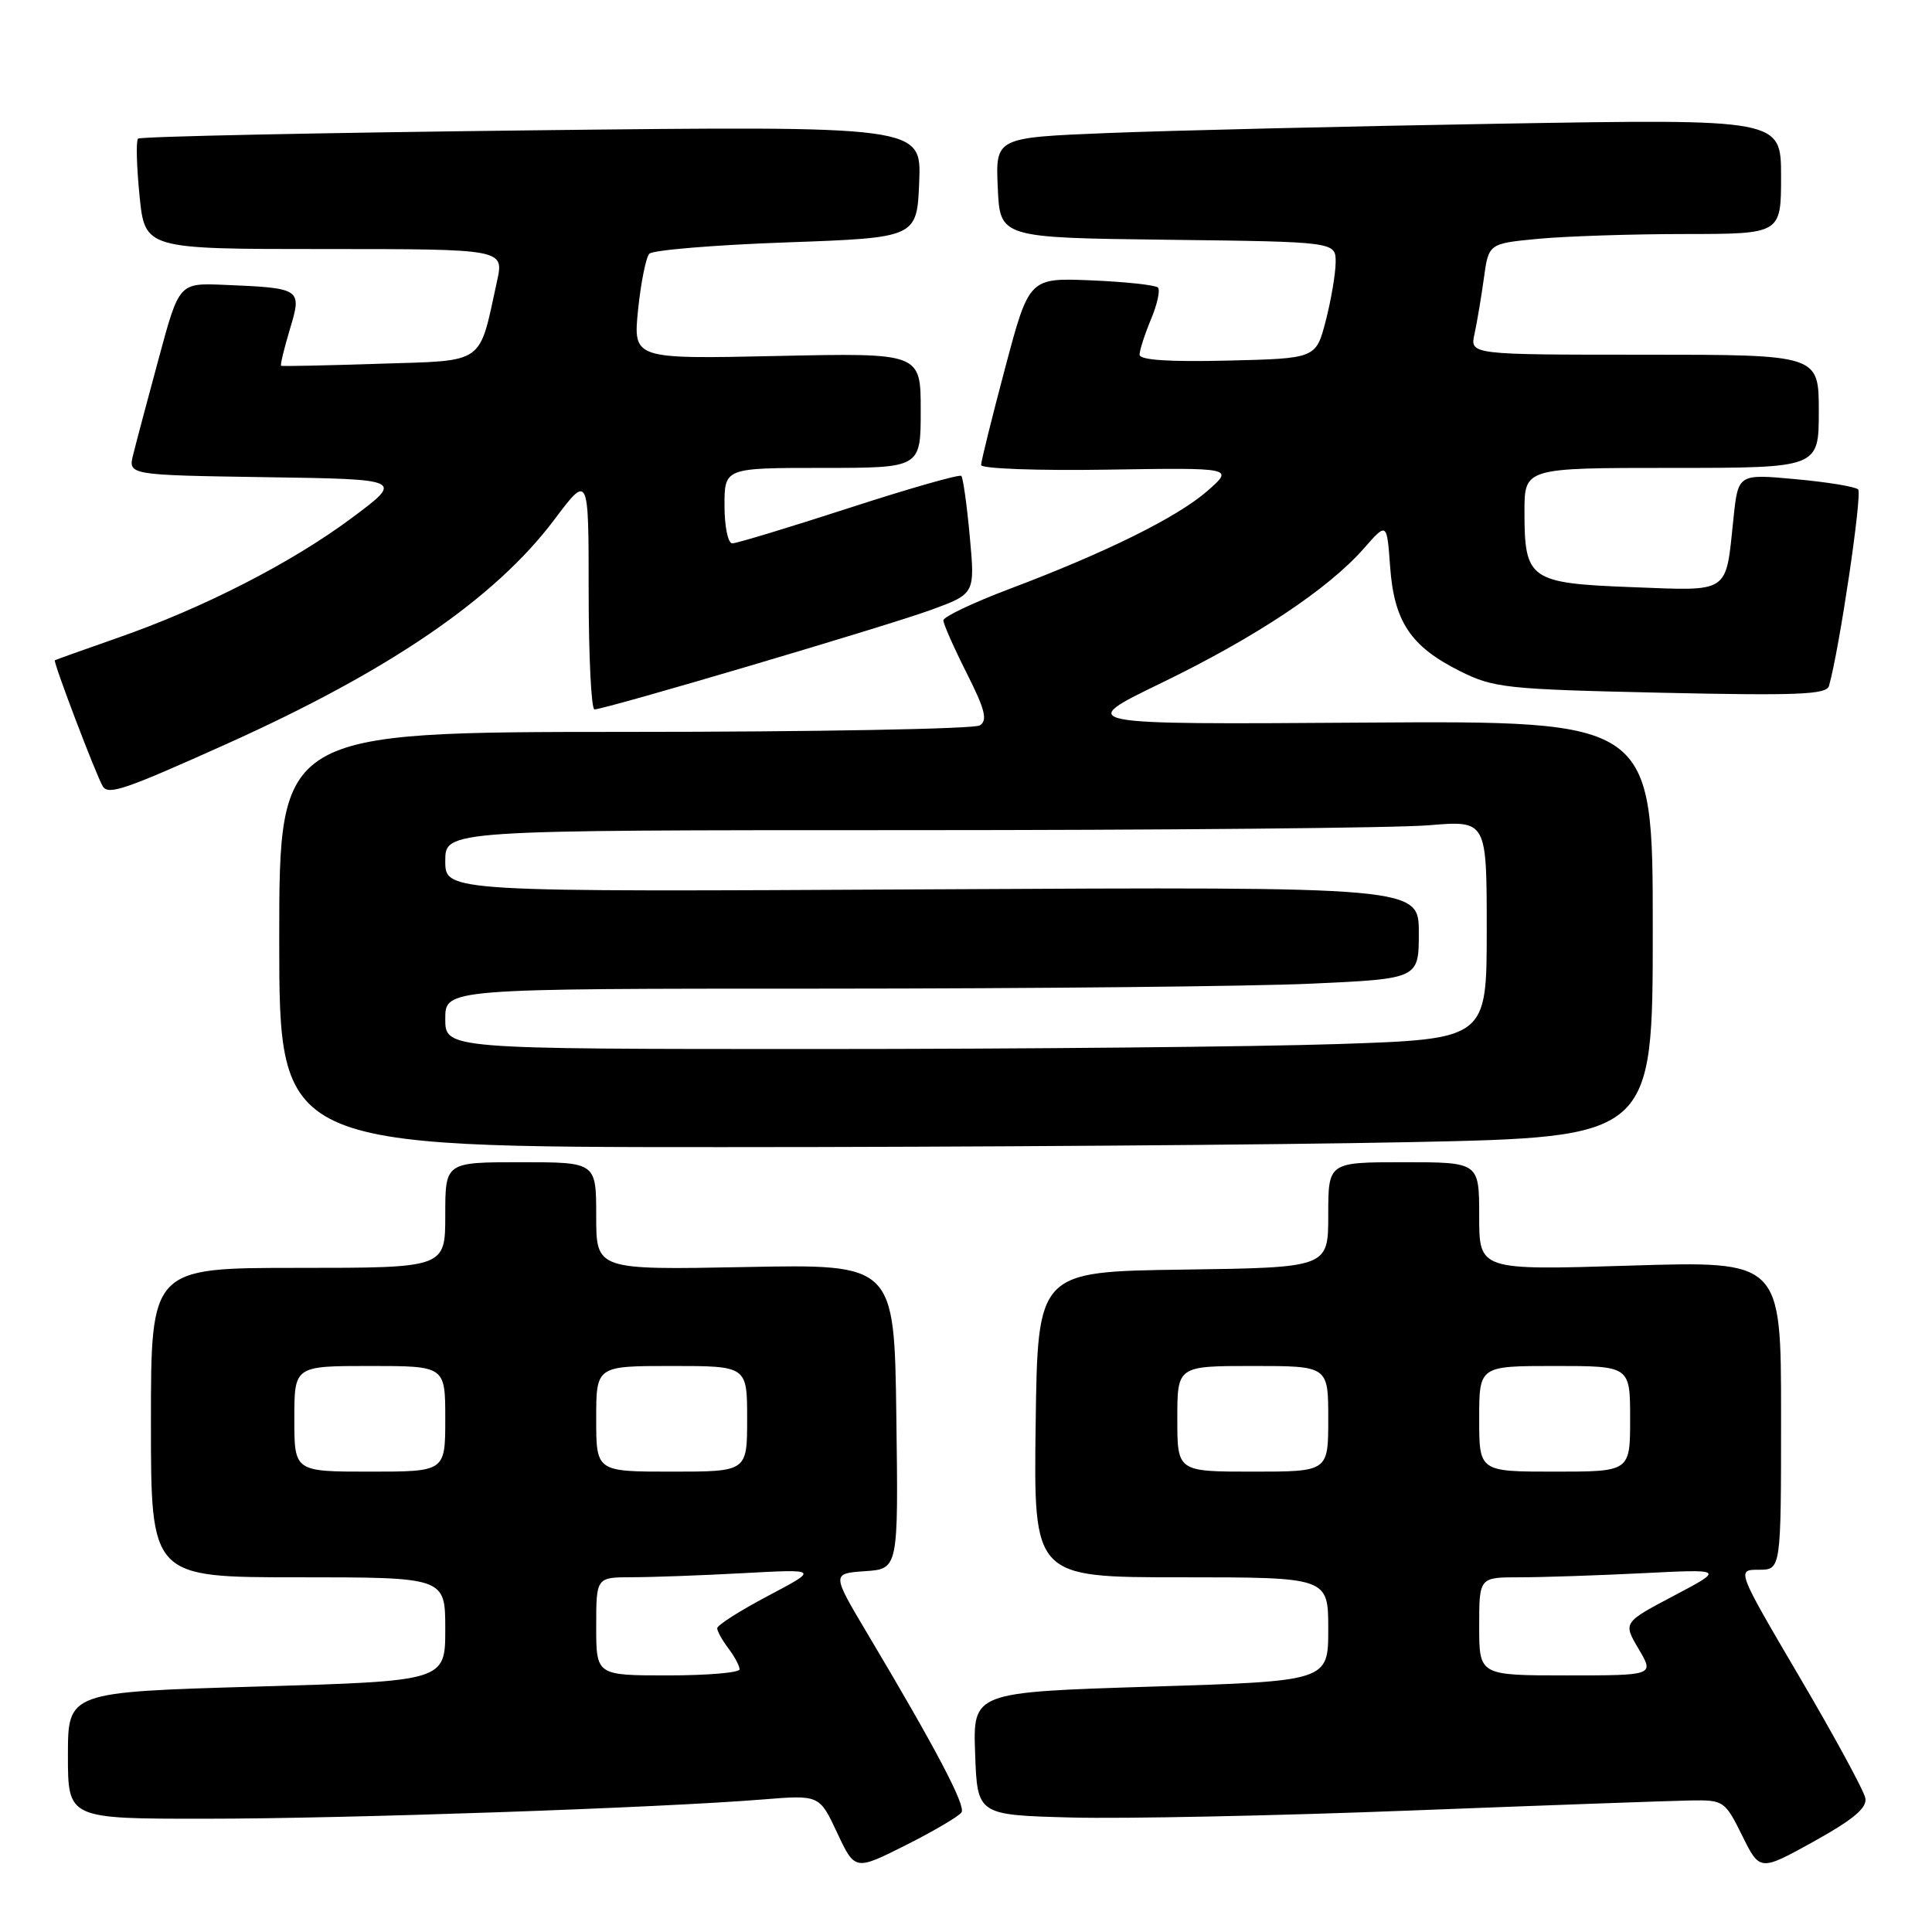 <?xml version="1.0" encoding="UTF-8" standalone="no"?>
<!DOCTYPE svg PUBLIC "-//W3C//DTD SVG 1.1//EN" "http://www.w3.org/Graphics/SVG/1.1/DTD/svg11.dtd" >
<svg xmlns="http://www.w3.org/2000/svg" xmlns:xlink="http://www.w3.org/1999/xlink" version="1.1" viewBox="0 0 256 256">
 <g >
 <path fill="currentColor"
d=" M 127.41 240.14 C 127.98 239.23 123.99 231.66 114.96 216.50 C 110.20 208.50 110.20 208.50 114.62 208.19 C 119.04 207.89 119.04 207.89 118.77 187.69 C 118.50 167.50 118.50 167.50 98.75 167.89 C 79.00 168.27 79.00 168.27 79.00 161.14 C 79.00 154.00 79.00 154.00 69.00 154.00 C 59.00 154.00 59.00 154.00 59.00 161.00 C 59.00 168.00 59.00 168.00 39.50 168.00 C 20.00 168.00 20.00 168.00 20.00 188.50 C 20.00 209.00 20.00 209.00 39.50 209.00 C 59.00 209.00 59.00 209.00 59.00 215.87 C 59.00 222.75 59.00 222.75 34.00 223.48 C 9.00 224.21 9.00 224.21 9.00 232.61 C 9.00 241.00 9.00 241.00 27.25 240.99 C 45.81 240.99 87.35 239.55 101.04 238.44 C 108.58 237.83 108.58 237.83 110.93 242.86 C 113.29 247.88 113.29 247.88 120.07 244.47 C 123.80 242.59 127.10 240.64 127.41 240.14 Z  M 247.17 238.27 C 246.99 237.29 243.08 230.09 238.47 222.25 C 230.10 208.00 230.10 208.00 233.05 208.00 C 236.00 208.00 236.00 208.00 236.00 187.54 C 236.00 167.08 236.00 167.08 216.00 167.70 C 196.00 168.32 196.00 168.32 196.00 161.16 C 196.00 154.00 196.00 154.00 186.00 154.00 C 176.00 154.00 176.00 154.00 176.00 160.98 C 176.00 167.96 176.00 167.96 156.75 168.23 C 137.50 168.50 137.50 168.50 137.23 188.75 C 136.96 209.00 136.96 209.00 156.48 209.00 C 176.00 209.00 176.00 209.00 176.00 215.88 C 176.00 222.76 176.00 222.76 152.46 223.49 C 128.92 224.23 128.92 224.23 129.21 232.36 C 129.50 240.50 129.50 240.50 142.00 240.83 C 148.88 241.01 169.12 240.60 187.00 239.90 C 204.88 239.21 221.53 238.61 224.00 238.57 C 228.39 238.50 228.56 238.61 230.85 243.23 C 233.19 247.96 233.19 247.96 240.35 244.00 C 245.58 241.09 247.41 239.56 247.17 238.27 Z  M 186.75 151.34 C 219.00 150.68 219.00 150.68 219.00 123.09 C 219.00 95.50 219.00 95.50 180.75 95.75 C 142.50 96.01 142.50 96.01 153.90 90.49 C 166.36 84.45 176.00 78.05 180.73 72.66 C 183.77 69.19 183.77 69.19 184.20 75.11 C 184.73 82.37 186.92 85.65 193.40 88.90 C 197.91 91.16 199.48 91.33 220.07 91.79 C 238.19 92.19 242.02 92.04 242.35 90.89 C 243.74 86.00 246.79 65.39 246.21 64.85 C 245.82 64.48 242.08 63.87 237.90 63.49 C 230.31 62.79 230.31 62.79 229.69 68.73 C 228.64 78.78 229.35 78.30 216.22 77.80 C 202.67 77.28 202.00 76.81 202.00 67.81 C 202.00 62.00 202.00 62.00 221.50 62.00 C 241.00 62.00 241.00 62.00 241.00 54.50 C 241.00 47.00 241.00 47.00 217.88 47.00 C 194.77 47.00 194.77 47.00 195.38 44.25 C 195.71 42.74 196.27 39.42 196.62 36.88 C 197.25 32.27 197.25 32.27 203.87 31.64 C 207.52 31.30 216.24 31.01 223.25 31.01 C 236.00 31.00 236.00 31.00 236.00 23.38 C 236.00 15.76 236.00 15.76 198.75 16.39 C 178.26 16.74 154.84 17.30 146.71 17.63 C 131.91 18.23 131.91 18.23 132.21 24.87 C 132.50 31.50 132.50 31.50 154.75 31.77 C 177.00 32.04 177.00 32.04 176.98 34.77 C 176.97 36.27 176.38 39.75 175.67 42.50 C 174.37 47.50 174.37 47.50 162.69 47.78 C 154.92 47.97 151.00 47.71 151.00 47.00 C 151.00 46.41 151.68 44.31 152.51 42.31 C 153.35 40.32 153.76 38.42 153.43 38.10 C 153.10 37.77 149.13 37.34 144.60 37.15 C 136.36 36.81 136.36 36.81 133.18 48.78 C 131.43 55.36 130.00 61.14 130.00 61.62 C 130.00 62.10 137.54 62.38 146.75 62.23 C 163.50 61.97 163.50 61.97 160.00 65.04 C 156.03 68.52 146.59 73.20 133.75 78.04 C 128.94 79.86 125.00 81.73 125.00 82.20 C 125.00 82.67 126.39 85.81 128.08 89.17 C 130.53 94.02 130.89 95.45 129.83 96.12 C 129.10 96.59 107.91 96.98 82.75 96.98 C 37.00 97.00 37.00 97.00 37.00 124.50 C 37.00 152.00 37.00 152.00 95.75 152.00 C 128.06 152.00 169.01 151.70 186.75 151.34 Z  M 30.04 98.57 C 51.62 88.87 65.59 79.31 73.44 68.87 C 78.00 62.80 78.00 62.80 78.00 78.40 C 78.00 86.98 78.35 94.00 78.77 94.00 C 80.17 94.00 117.40 82.99 123.35 80.82 C 129.20 78.68 129.20 78.68 128.50 71.09 C 128.12 66.92 127.61 63.30 127.38 63.06 C 127.15 62.82 120.45 64.73 112.51 67.31 C 104.56 69.89 97.60 72.00 97.03 72.00 C 96.46 72.00 96.00 69.76 96.00 67.00 C 96.00 62.00 96.00 62.00 109.00 62.00 C 122.00 62.00 122.00 62.00 122.00 54.38 C 122.00 46.76 122.00 46.76 102.94 47.17 C 83.89 47.58 83.89 47.58 84.55 41.04 C 84.92 37.44 85.59 34.10 86.04 33.62 C 86.49 33.14 94.65 32.46 104.18 32.12 C 121.50 31.50 121.50 31.50 121.80 24.09 C 122.09 16.68 122.09 16.68 70.45 17.27 C 42.04 17.60 18.57 18.09 18.29 18.37 C 18.01 18.65 18.10 22.06 18.49 25.94 C 19.20 33.00 19.20 33.00 43.00 33.00 C 66.79 33.00 66.79 33.00 65.86 37.25 C 63.41 48.47 64.45 47.75 50.21 48.20 C 43.22 48.43 37.39 48.55 37.25 48.47 C 37.11 48.39 37.63 46.23 38.40 43.66 C 40.04 38.22 39.96 38.17 29.61 37.74 C 23.73 37.50 23.73 37.50 21.03 47.50 C 19.54 53.00 18.02 58.73 17.65 60.23 C 16.97 62.95 16.97 62.95 35.24 63.23 C 53.50 63.50 53.50 63.50 46.59 68.65 C 38.59 74.60 26.92 80.58 15.50 84.55 C 11.10 86.09 7.40 87.41 7.27 87.49 C 7.00 87.65 12.77 102.81 13.62 104.19 C 14.36 105.39 16.52 104.65 30.04 98.57 Z  M 79.00 215.50 C 79.00 209.00 79.00 209.00 83.75 208.99 C 86.36 208.99 93.00 208.75 98.50 208.45 C 108.50 207.91 108.50 207.91 101.75 211.47 C 98.04 213.43 95.01 215.36 95.03 215.76 C 95.05 216.17 95.72 217.37 96.53 218.44 C 97.34 219.51 98.00 220.75 98.00 221.19 C 98.00 221.64 93.72 222.00 88.50 222.00 C 79.00 222.00 79.00 222.00 79.00 215.50 Z  M 39.00 188.00 C 39.00 181.00 39.00 181.00 49.00 181.00 C 59.00 181.00 59.00 181.00 59.00 188.00 C 59.00 195.00 59.00 195.00 49.00 195.00 C 39.00 195.00 39.00 195.00 39.00 188.00 Z  M 79.00 188.00 C 79.00 181.00 79.00 181.00 89.00 181.00 C 99.00 181.00 99.00 181.00 99.00 188.00 C 99.00 195.00 99.00 195.00 89.00 195.00 C 79.00 195.00 79.00 195.00 79.00 188.00 Z  M 196.00 215.50 C 196.00 209.00 196.00 209.00 201.34 209.00 C 204.28 209.00 211.60 208.76 217.59 208.46 C 228.50 207.91 228.50 207.91 221.78 211.45 C 215.06 215.00 215.06 215.00 217.13 218.50 C 219.20 222.00 219.20 222.00 207.60 222.00 C 196.00 222.00 196.00 222.00 196.00 215.50 Z  M 156.00 188.00 C 156.00 181.00 156.00 181.00 166.00 181.00 C 176.00 181.00 176.00 181.00 176.00 188.00 C 176.00 195.00 176.00 195.00 166.00 195.00 C 156.00 195.00 156.00 195.00 156.00 188.00 Z  M 196.00 188.00 C 196.00 181.00 196.00 181.00 206.00 181.00 C 216.00 181.00 216.00 181.00 216.00 188.00 C 216.00 195.00 216.00 195.00 206.00 195.00 C 196.00 195.00 196.00 195.00 196.00 188.00 Z  M 59.00 135.00 C 59.00 131.00 59.00 131.00 109.25 131.00 C 136.89 130.99 165.91 130.70 173.75 130.34 C 188.00 129.69 188.00 129.69 188.00 123.59 C 188.00 117.50 188.00 117.50 123.50 117.84 C 59.00 118.19 59.00 118.19 59.00 114.09 C 59.00 110.00 59.00 110.00 120.35 110.00 C 154.09 110.00 185.14 109.71 189.35 109.35 C 197.00 108.71 197.00 108.71 197.00 123.19 C 197.00 137.68 197.00 137.68 177.34 138.34 C 166.53 138.70 135.48 139.00 108.34 139.00 C 59.00 139.00 59.00 139.00 59.00 135.00 Z "/>
</g>
</svg>
